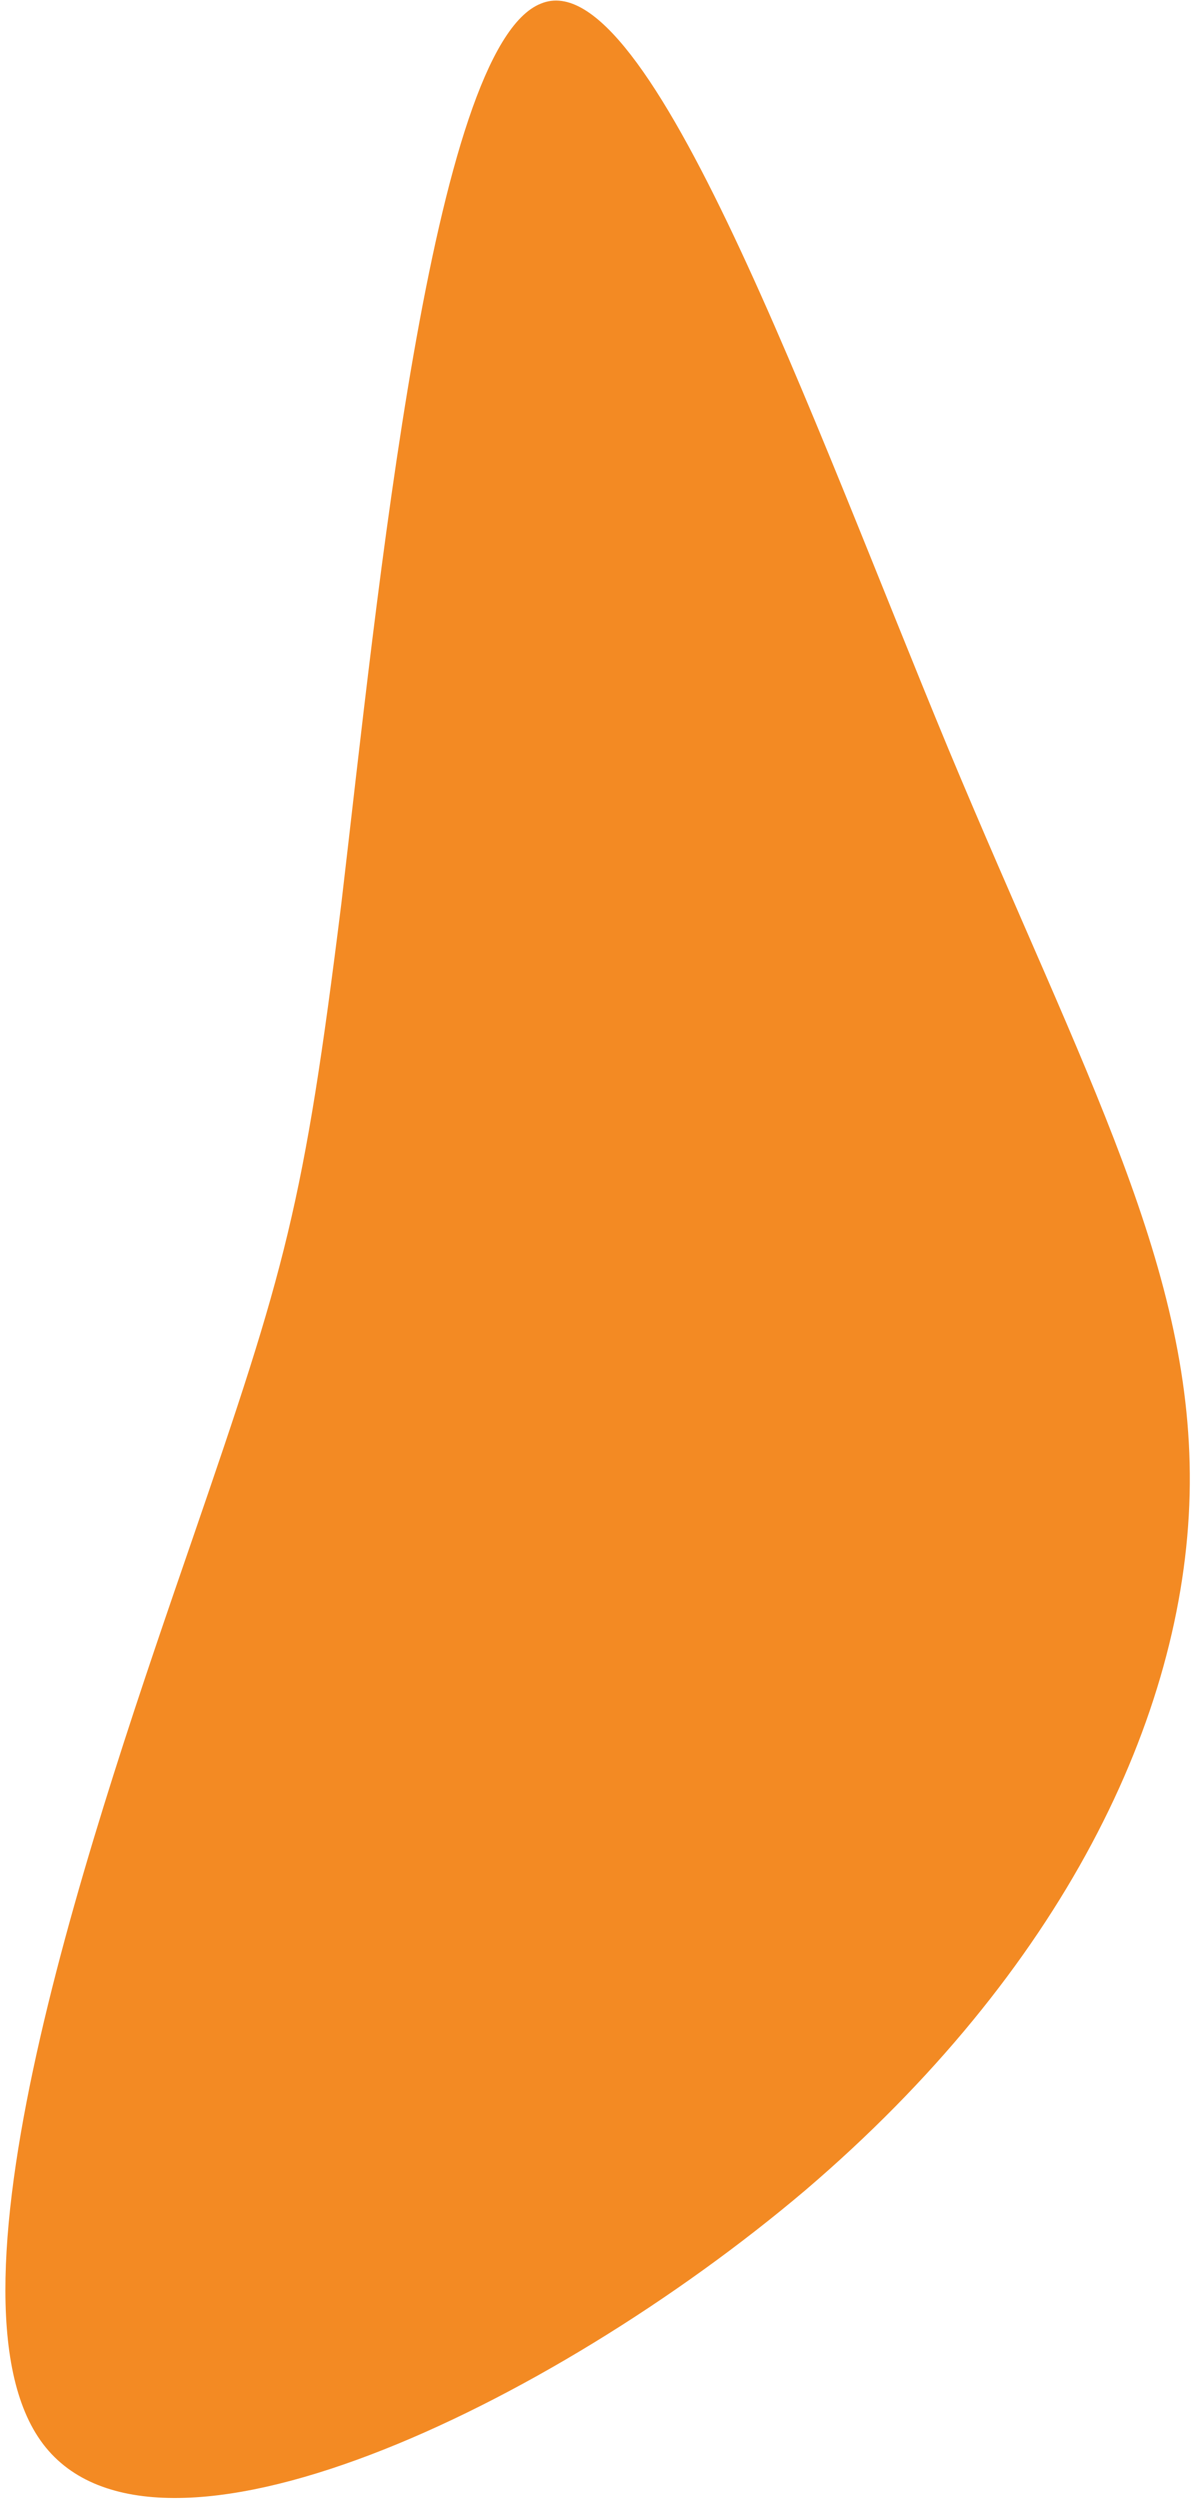 <svg width="67" height="139" viewBox="0 0 67 139" fill="none" xmlns="http://www.w3.org/2000/svg">
<path d="M52.8 41.701C60.4 59.901 66.499 70.701 66.2 83.101C65.9 95.501 59.099 109.601 44.8 121.801C30.5 133.901 8.699 144.201 2.399 135.901C-3.901 127.601 5.499 100.701 10.7 85.601C15.899 70.501 16.899 67.101 19 50.201C21 33.201 24 2.601 30.099 0.201C36.099 -2.299 45.2 23.401 52.8 41.701Z" fill="#F38A23"/>
</svg>
